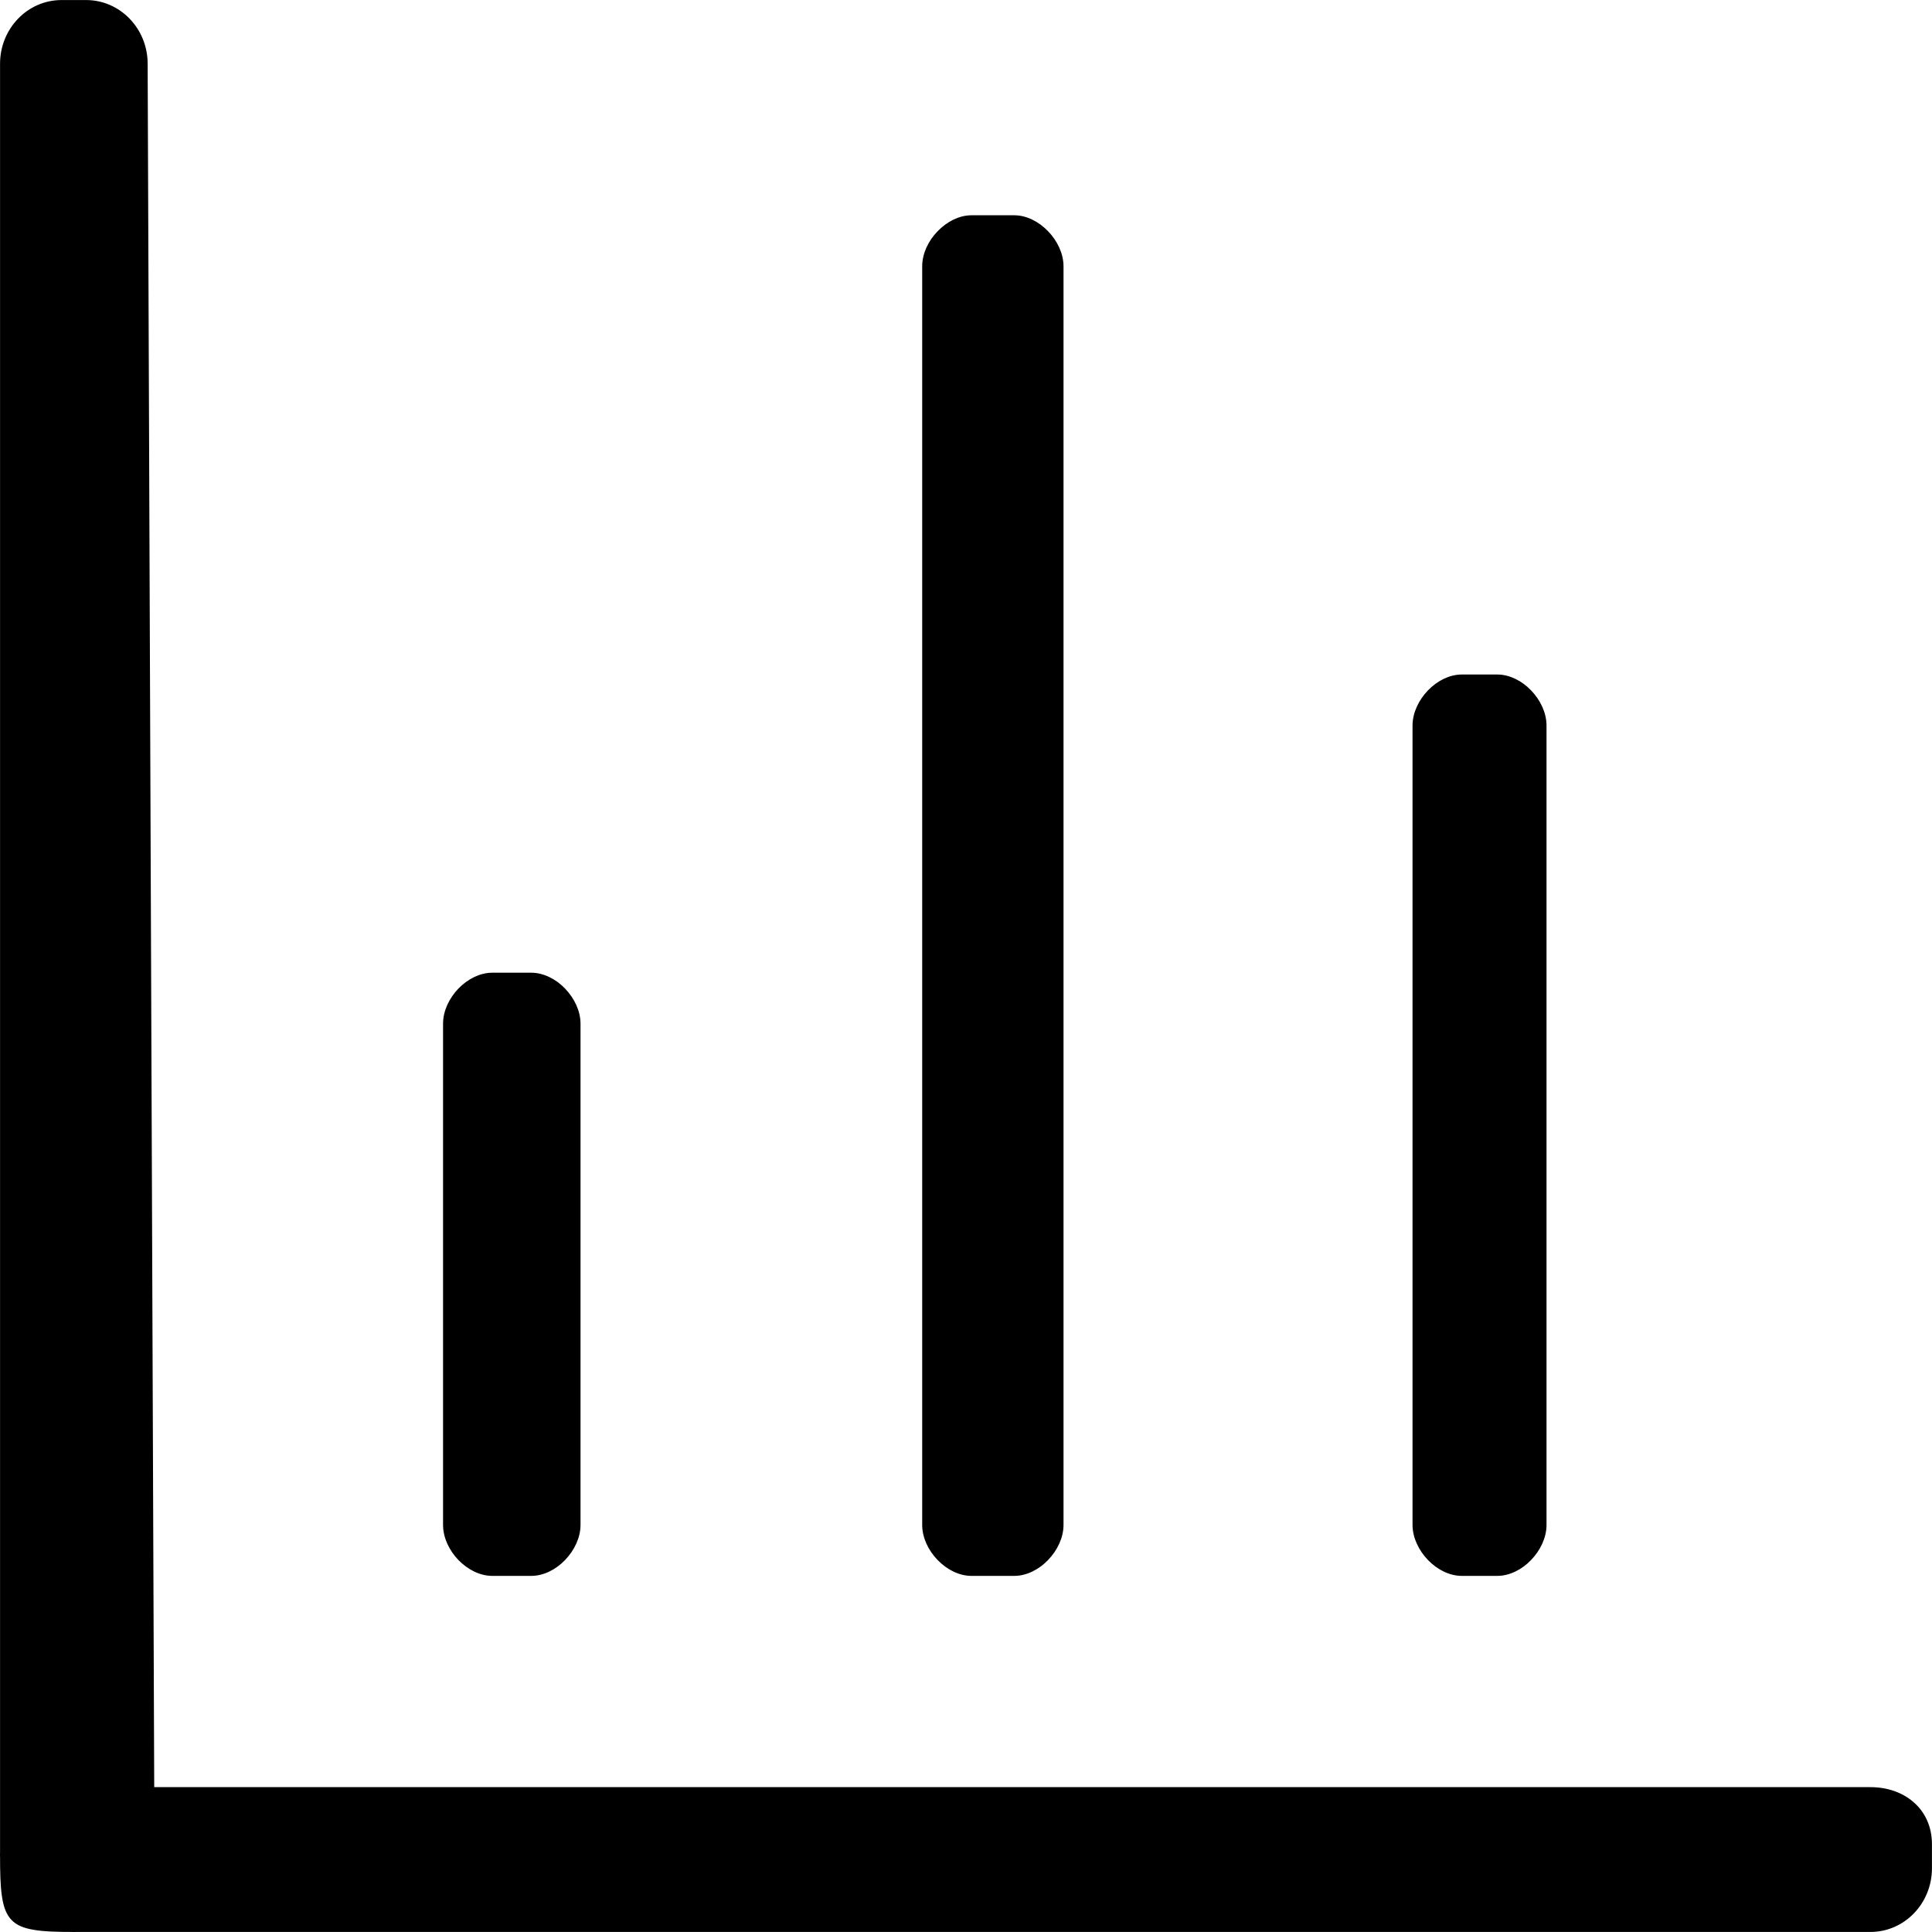 <svg width="100%" height="100%" viewBox="0 0 20 20" fill="none" xmlns="http://www.w3.org/2000/svg">
<path d="M1.581 18.5L1.581 18.516H1.597V18.5C1.597 18.516 1.597 18.516 1.597 18.516H1.598H1.599H1.6H1.602H1.604H1.606H1.609H1.613H1.616H1.621H1.625H1.63H1.635H1.641H1.647H1.653H1.66H1.667H1.674H1.682H1.69H1.699H1.708H1.717H1.727H1.737H1.747H1.758H1.769H1.781H1.792H1.805H1.817H1.83H1.843H1.857H1.87H1.885H1.899H1.914H1.929H1.945H1.961H1.977H1.993H2.01H2.027H2.045H2.063H2.081H2.099H2.118H2.137H2.157H2.177H2.197H2.217H2.238H2.259H2.28H2.302H2.324H2.346H2.368H2.391H2.414H2.438H2.461H2.485H2.509H2.534H2.559H2.584H2.609H2.635H2.661H2.687H2.714H2.741H2.768H2.795H2.823H2.851H2.879H2.907H2.936H2.965H2.994H3.024H3.054H3.084H3.114H3.144H3.175H3.206H3.237H3.269H3.301H3.333H3.365H3.398H3.43H3.463H3.497H3.53H3.564H3.598H3.632H3.666H3.701H3.736H3.771H3.806H3.842H3.877H3.913H3.95H3.986H4.023H4.06H4.097H4.134H4.171H4.209H4.247H4.285H4.323H4.362H4.4H4.439H4.478H4.518H4.557H4.597H4.637H4.677H4.717H4.757H4.798H4.839H4.88H4.921H4.962H5.004H5.045H5.087H5.129H5.171H5.214H5.256H5.299H5.342H5.385H5.428H5.472H5.515H5.559H5.602H5.646H5.691H5.735H5.779H5.824H5.869H5.913H5.958H6.004H6.049H6.094H6.14H6.186H6.231H6.277H6.323H6.37H6.416H6.462H6.509H6.556H6.603H6.65H6.697H6.744H6.791H6.839H6.886H6.934H6.981H7.029H7.077H7.125H7.173H7.222H7.27H7.319H7.367H7.416H7.465H7.513H7.562H7.611H7.661H7.71H7.759H7.808H7.858H7.907H7.957H8.007H8.056H8.106H8.156H8.206H8.256H8.306H8.356H8.407H8.457H8.507H8.558H8.608H8.659H8.709H8.76H8.811H8.861H8.912H8.963H9.014H9.065H9.116H9.167H9.218H9.269H9.32H9.371H9.422H9.474H9.525H9.576H9.628H9.679H9.73H9.782H9.833H9.884H9.936H9.987H10.039H10.09H10.142H10.193H10.245H10.296H10.348H10.399H10.451H10.502H10.554H10.606H10.657H10.709H10.76H10.812H10.863H10.915H10.966H11.018H11.069H11.12H11.172H11.223H11.275H11.326H11.377H11.429H11.48H11.531H11.582H11.633H11.685H11.736H11.787H11.838H11.889H11.94H11.991H12.041H12.092H12.143H12.194H12.244H12.295H12.346H12.396H12.447H12.497H12.547H12.598H12.648H12.698H12.748H12.798H12.848H12.898H12.947H12.997H13.047H13.096H13.146H13.195H13.244H13.294H13.343H13.392H13.441H13.49H13.538H13.587H13.636H13.684H13.732H13.781H13.829H13.877H13.925H13.973H14.021H14.068H14.116H14.163H14.211H14.258H14.305H14.352H14.399H14.446H14.492H14.539H14.585H14.631H14.678H14.723H14.769H14.815H14.861H14.906H14.951H14.997H15.042H15.086H15.131H15.176H15.22H15.265H15.309H15.353H15.397H15.44H15.484H15.527H15.57H15.614H15.656H15.699H15.742H15.784H15.826H15.868H15.91H15.952H15.994H16.035H16.076H16.117H16.158H16.199H16.239H16.279H16.32H16.359H16.399H16.439H16.478H16.517H16.556H16.595H16.633H16.672H16.71H16.748H16.785H16.823H16.86H16.897H16.934H16.971H17.007H17.044H17.08H17.115H17.151H17.186H17.221H17.256H17.291H17.326H17.36H17.394H17.428H17.461H17.494H17.527H17.56H17.593H17.625H17.657H17.689H17.721H17.752H17.783H17.814H17.845H17.875H17.905H17.935H17.964H17.994H18.023H18.051H18.08H18.108H18.136H18.164H18.191H18.218H18.245H18.272H18.298H18.324H18.35H18.375H18.401H18.426H18.45H18.475H18.499H18.522H18.546H18.569H18.592H18.614H18.637H18.659H18.68H18.702H18.723H18.744H18.764H18.784H18.804H18.823H18.843H18.861H18.88H18.898H18.916H18.934H18.951H18.968H18.985H19.001H19.017H19.032H19.048H19.063H19.077H19.092H19.105H19.119H19.132H19.145H19.158H19.17H19.182H19.194H19.205H19.215H19.226H19.236H19.246H19.255H19.264H19.273H19.281H19.289H19.297H19.304H19.311H19.317H19.323H19.329H19.334H19.339H19.344H19.348H19.352H19.355H19.358H19.361H19.363C19.536 18.516 19.691 18.571 19.803 18.671C19.915 18.77 19.984 18.914 19.984 19.092V19.34C19.984 19.696 19.706 19.984 19.363 19.984H19.361H19.358H19.355H19.352H19.348H19.343H19.339H19.334H19.328H19.322H19.316H19.309H19.302H19.295H19.287H19.279H19.27H19.261H19.252H19.242H19.232H19.221H19.211H19.199H19.188H19.176H19.163H19.151H19.138H19.124H19.11H19.096H19.082H19.067H19.052H19.036H19.02H19.004H18.987H18.97H18.953H18.935H18.917H18.899H18.88H18.861H18.842H18.822H18.802H18.782H18.761H18.74H18.719H18.697H18.675H18.653H18.63H18.607H18.584H18.56H18.536H18.512H18.488H18.463H18.438H18.412H18.387H18.361H18.334H18.308H18.281H18.253H18.226H18.198H18.17H18.142H18.113H18.084H18.055H18.025H17.995H17.965H17.935H17.904H17.873H17.842H17.811H17.779H17.747H17.715H17.683H17.65H17.617H17.583H17.55H17.516H17.482H17.448H17.413H17.378H17.343H17.308H17.272H17.236H17.201H17.164H17.128H17.091H17.054H17.017H16.979H16.942H16.904H16.866H16.827H16.788H16.75H16.711H16.671H16.632H16.592H16.552H16.512H16.472H16.431H16.391H16.35H16.308H16.267H16.226H16.184H16.142H16.1H16.057H16.015H15.972H15.929H15.886H15.843H15.799H15.756H15.712H15.668H15.624H15.579H15.535H15.49H15.445H15.4H15.355H15.309H15.264H15.218H15.172H15.126H15.08H15.034H14.987H14.94H14.893H14.847H14.799H14.752H14.705H14.657H14.609H14.561H14.513H14.465H14.417H14.369H14.32H14.271H14.223H14.174H14.125H14.075H14.026H13.977H13.927H13.877H13.828H13.778H13.728H13.678H13.627H13.577H13.527H13.476H13.425H13.374H13.324H13.273H13.222H13.171H13.119H13.068H13.016H12.965H12.913H12.861H12.81H12.758H12.706H12.654H12.602H12.55H12.497H12.445H12.393H12.34H12.287H12.235H12.182H12.129H12.077H12.024H11.971H11.918H11.865H11.812H11.759H11.705H11.652H11.599H11.546H11.492H11.439H11.385H11.332H11.278H11.225H11.171H11.117H11.064H11.01H10.956H10.902H10.848H10.795H10.741H10.687H10.633H10.579H10.525H10.471H10.418H10.364H10.309H10.256H10.202H10.148H10.094H10.04H9.986H9.932H9.878H9.824H9.77H9.716H9.662H9.608H9.554H9.5H9.446H9.392H9.339H9.285H9.231H9.177H9.123H9.07H9.016H8.962H8.909H8.855H8.802H8.748H8.695H8.641H8.588H8.535H8.481H8.428H8.375H8.322H8.269H8.215H8.162H8.11H8.057H8.004H7.951H7.898H7.846H7.793H7.741H7.688H7.636H7.584H7.532H7.479H7.427H7.375H7.324H7.272H7.22H7.168H7.117H7.065H7.014H6.963H6.912H6.861H6.81H6.759H6.708H6.657H6.607H6.556H6.506H6.456H6.406H6.356H6.306H6.256H6.206H6.157H6.107H6.058H6.009H5.96H5.911H5.862H5.813H5.765H5.716H5.668H5.62H5.572H5.524H5.476H5.429H5.381H5.334H5.287H5.24H5.193H5.146H5.1H5.053H5.007H4.961H4.915H4.869H4.824H4.778H4.733H4.688H4.643H4.598H4.554H4.51H4.465H4.421H4.377H4.334H4.29H4.247H4.204H4.161H4.118H4.076H4.033H3.991H3.949H3.908H3.866H3.825H3.783H3.743H3.702H3.661H3.621H3.581H3.541H3.501H3.462H3.422H3.383H3.345H3.306H3.268H3.229H3.192H3.154H3.116H3.079H3.042H3.005H2.969H2.933H2.897H2.861H2.825H2.79H2.755H2.72H2.685H2.651H2.617H2.583H2.55H2.516H2.483H2.451H2.418H2.386H2.354H2.322H2.291H2.259H2.229H2.198H2.168H2.137H2.108H2.078H2.049H2.02H1.991H1.963H1.935H1.907H1.879H1.852H1.825H1.799H1.772H1.746H1.721H1.695H1.67H1.645H1.621H1.597H1.573H1.549H1.526H1.503H1.48H1.458H1.436H1.414H1.393H1.372H1.351H1.331H1.311H1.291H1.272H1.253H1.234H1.216H1.198H1.18H1.163H1.146H1.129H1.113H1.097H1.081H1.066H1.051H1.037H1.022H1.009H0.995H0.982H0.969H0.957H0.945H0.933H0.922H0.911H0.901H0.891H0.881H0.872H0.863H0.854H0.846H0.838H0.83H0.823H0.817H0.81H0.805H0.799H0.794H0.789H0.785H0.781H0.778H0.774H0.772H0.77H0.768H0.766H0.765H0.765C0.764 19.984 0.764 19.984 0.764 20V19.984C0.588 19.984 0.454 19.98 0.351 19.962C0.248 19.945 0.178 19.915 0.13 19.864C0.081 19.813 0.052 19.74 0.036 19.632C0.019 19.524 0.016 19.385 0.016 19.202H0C0.016 19.202 0.016 19.202 0.016 19.202V19.201V19.2V19.199V19.197V19.195V19.192V19.189V19.186V19.182V19.177V19.173V19.168V19.162V19.156V19.15V19.143V19.136V19.129V19.121V19.113V19.104V19.095V19.086V19.076V19.066V19.056V19.045V19.034V19.022V19.01V18.998V18.985V18.972V18.959V18.945V18.931V18.916V18.902V18.887V18.871V18.855V18.839V18.822V18.805V18.788V18.77V18.753V18.734V18.716V18.697V18.677V18.658V18.638V18.618V18.597V18.576V18.555V18.533V18.511V18.489V18.466V18.444V18.42V18.397V18.373V18.349V18.325V18.3V18.275V18.25V18.224V18.198V18.172V18.145V18.118V18.091V18.064V18.036V18.008V17.98V17.951V17.922V17.893V17.864V17.834V17.804V17.774V17.744V17.713V17.682V17.65V17.619V17.587V17.555V17.522V17.49V17.457V17.424V17.39V17.357V17.323V17.288V17.254V17.219V17.184V17.149V17.114V17.078V17.042V17.006V16.97V16.933V16.896V16.859V16.822V16.784V16.746V16.708V16.67V16.632V16.593V16.554V16.515V16.476V16.436V16.396V16.356V16.316V16.276V16.235V16.194V16.153V16.112V16.071V16.029V15.987V15.945V15.903V15.861V15.818V15.775V15.732V15.689V15.646V15.602V15.559V15.515V15.471V15.427V15.382V15.338V15.293V15.248V15.203V15.158V15.112V15.067V15.021V14.975V14.929V14.883V14.837V14.79V14.743V14.697V14.65V14.602V14.555V14.508V14.46V14.412V14.365V14.317V14.269V14.22V14.172V14.123V14.075V14.026V13.977V13.928V13.879V13.83V13.78V13.731V13.681V13.632V13.582V13.532V13.482V13.432V13.381V13.331V13.28V13.23V13.179V13.128V13.078V13.027V12.975V12.924V12.873V12.822V12.77V12.719V12.667V12.615V12.564V12.512V12.46V12.408V12.356V12.304V12.251V12.199V12.147V12.094V12.042V11.989V11.937V11.884V11.831V11.778V11.725V11.672V11.62V11.567V11.514V11.46V11.407V11.354V11.301V11.248V11.194V11.141V11.087V11.034V10.98V10.927V10.873V10.82V10.766V10.713V10.659V10.605V10.552V10.498V10.444V10.391V10.337V10.283V10.229V10.176V10.122V10.068V10.014V9.96V9.907V9.853V9.799V9.745V9.691V9.638V9.584V9.53V9.476V9.423V9.369V9.315V9.262V9.208V9.154V9.101V9.047V8.994V8.94V8.887V8.833V8.78V8.726V8.673V8.62V8.566V8.513V8.46V8.407V8.353V8.3V8.247V8.194V8.141V8.089V8.036V7.983V7.93V7.878V7.825V7.773V7.72V7.668V7.615V7.563V7.511V7.459V7.407V7.355V7.303V7.251V7.2V7.148V7.096V7.045V6.994V6.942V6.891V6.84V6.789V6.738V6.687V6.637V6.586V6.536V6.485V6.435V6.385V6.335V6.285V6.235V6.185V6.135V6.086V6.036V5.987V5.938V5.889V5.84V5.791V5.743V5.694V5.646V5.597V5.549V5.501V5.453V5.406V5.358V5.311V5.263V5.216V5.169V5.122V5.076V5.029V4.983V4.937V4.89V4.845V4.799V4.753V4.708V4.662V4.617V4.572V4.528V4.483V4.439V4.394V4.35V4.306V4.263V4.219V4.176V4.133V4.09V4.047V4.004V3.962V3.92V3.877V3.836V3.794V3.753V3.711V3.67V3.629V3.589V3.548V3.508V3.468V3.428V3.389V3.349V3.31V3.271V3.233V3.194V3.156V3.118V3.08V3.042V3.005V2.968V2.931V2.894V2.858V2.822V2.786V2.75V2.715V2.679V2.644V2.61V2.575V2.541V2.507V2.473V2.44V2.406V2.373V2.341V2.308V2.276V2.244V2.213V2.181V2.15V2.119V2.089V2.058V2.028V1.999V1.969V1.94V1.911V1.882V1.854V1.826V1.798V1.771V1.744V1.717V1.69V1.664V1.638V1.612V1.587V1.562V1.537V1.512V1.488V1.464V1.441V1.418V1.395V1.372V1.35V1.328V1.306V1.285V1.264V1.243V1.223V1.203V1.183V1.164V1.145V1.126V1.108V1.09V1.072V1.055V1.038V1.021V1.005V0.989V0.973V0.958V0.943V0.929V0.914V0.901V0.887V0.874V0.861V0.849V0.837V0.825V0.814V0.803V0.793V0.782V0.773V0.763V0.754V0.746V0.737V0.729V0.722V0.715V0.708V0.702V0.696V0.69V0.685V0.68V0.676V0.672V0.668V0.665V0.663V0.66C0.016 0.304 0.294 0.016 0.637 0.016H0.892C1.234 0.016 1.513 0.304 1.513 0.66L1.513 0.66L1.581 18.5ZM10.5 16.298H10.056C9.934 16.298 9.81 16.235 9.717 16.138C9.623 16.041 9.562 15.913 9.562 15.786V2.757C9.562 2.63 9.623 2.501 9.717 2.405C9.81 2.308 9.934 2.244 10.056 2.244H10.5C10.622 2.244 10.746 2.308 10.839 2.405C10.932 2.501 10.994 2.63 10.994 2.757V15.786C10.994 15.913 10.932 16.041 10.839 16.138C10.746 16.235 10.622 16.298 10.5 16.298ZM15.5 16.298H15.132C15.01 16.298 14.886 16.235 14.793 16.138C14.7 16.041 14.638 15.913 14.638 15.786V7.511C14.638 7.383 14.7 7.255 14.793 7.158C14.886 7.061 15.01 6.998 15.132 6.998H15.5C15.622 6.998 15.746 7.061 15.839 7.158C15.932 7.255 15.994 7.383 15.994 7.511V15.786C15.994 15.913 15.932 16.041 15.839 16.138C15.746 16.235 15.622 16.298 15.5 16.298ZM5.5 16.298H5.096C4.973 16.298 4.85 16.235 4.756 16.138C4.663 16.041 4.602 15.913 4.602 15.786V10.597C4.602 10.47 4.663 10.342 4.756 10.245C4.85 10.148 4.973 10.085 5.096 10.085H5.5C5.622 10.085 5.746 10.148 5.839 10.245C5.932 10.342 5.994 10.47 5.994 10.597V15.786C5.994 15.913 5.932 16.041 5.839 16.138C5.746 16.235 5.622 16.298 5.5 16.298Z" fill="currentColor" stroke="currentColor" stroke-width="0.031"/>
</svg>
